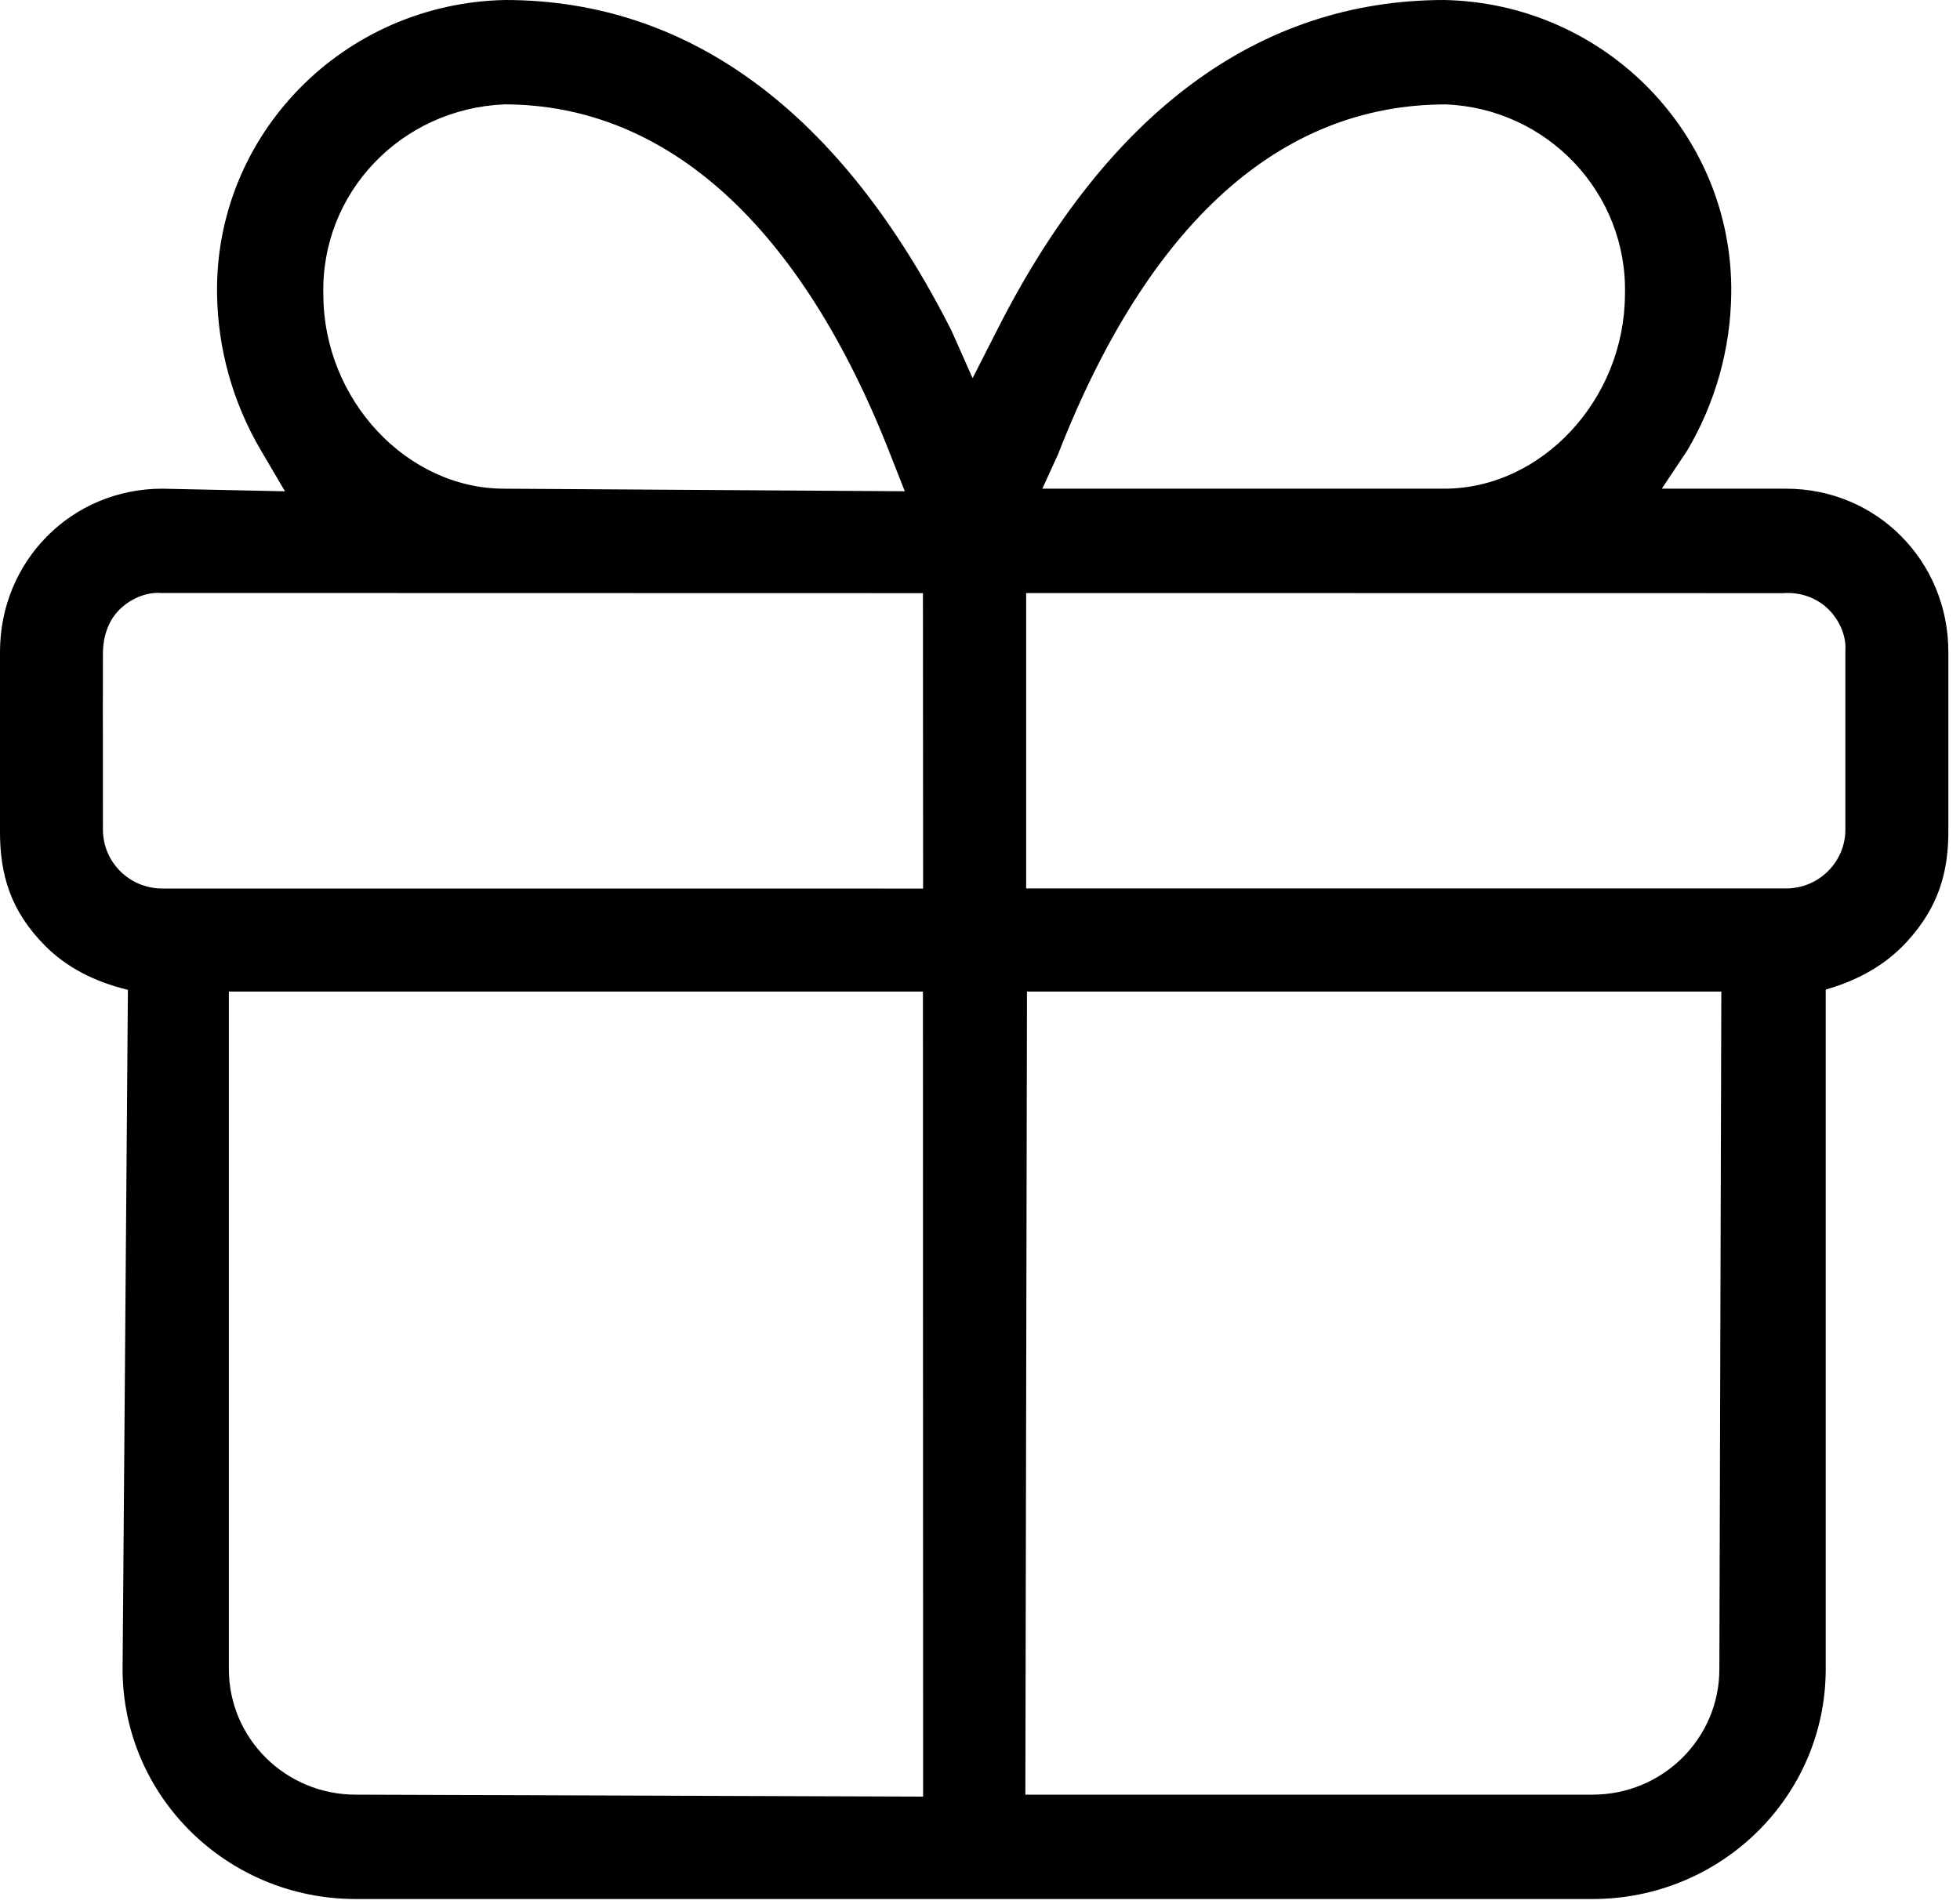 <svg width="35" height="34" viewBox="0 0 35 34" fill="none" xmlns="http://www.w3.org/2000/svg">
<path fill-rule="evenodd" clip-rule="evenodd" d="M25.794 0C28.665 0.06 30.955 2.407 30.915 5.249C30.902 6.231 30.633 7.191 30.129 8.047L29.675 8.728H31.894C33.516 8.728 34.792 10.023 34.792 11.643L34.792 14.815C34.798 15.58 34.613 16.206 34.053 16.818C33.687 17.218 33.202 17.503 32.602 17.674V29.811C32.602 32.08 30.738 33.917 28.44 33.917H6.351C4.053 33.917 2.189 32.08 2.189 29.81L2.284 17.679C1.674 17.531 1.181 17.27 0.807 16.894C0.191 16.274 -0.006 15.624 0 14.824V11.643C0 10.022 1.275 8.728 2.9 8.728L5.089 8.775L4.657 8.04C4.158 7.191 3.889 6.231 3.876 5.25C3.835 2.403 6.13 0.06 9.018 0C12.315 0 15.019 2.008 16.991 5.906L17.368 6.754L17.803 5.899C19.774 2.005 22.479 0 25.794 0ZM31.894 15.868C32.478 15.868 32.953 15.397 32.953 14.817L32.953 11.622C32.972 11.372 32.856 11.085 32.654 10.885C32.442 10.676 32.152 10.571 31.837 10.594L18.324 10.592V15.868H31.894ZM25.79 8.728C27.527 8.728 29.011 7.138 29.017 5.258C29.064 3.452 27.635 1.938 25.818 1.865C22.864 1.864 20.507 3.983 18.894 8.113L18.613 8.728H25.79ZM5.774 5.265C5.779 7.14 7.264 8.728 9.003 8.728L16.157 8.774L15.894 8.105C14.297 4.026 11.907 1.867 9.009 1.864C7.16 1.941 5.726 3.447 5.774 5.265ZM2.875 10.591C2.628 10.571 2.34 10.684 2.136 10.885C1.943 11.076 1.84 11.352 1.838 11.666C1.836 11.889 1.836 12.94 1.838 14.817C1.838 15.398 2.312 15.869 2.896 15.869L16.484 15.87L16.481 10.594L2.875 10.591ZM4.087 17.71V29.812C4.087 31.05 5.1 32.053 6.352 32.053L16.484 32.088L16.481 17.71H4.087ZM18.31 32.053H28.439C29.69 32.053 30.703 31.05 30.703 29.811L30.738 17.71H18.339L18.31 32.053Z" fill="currentColor"/>
</svg>
